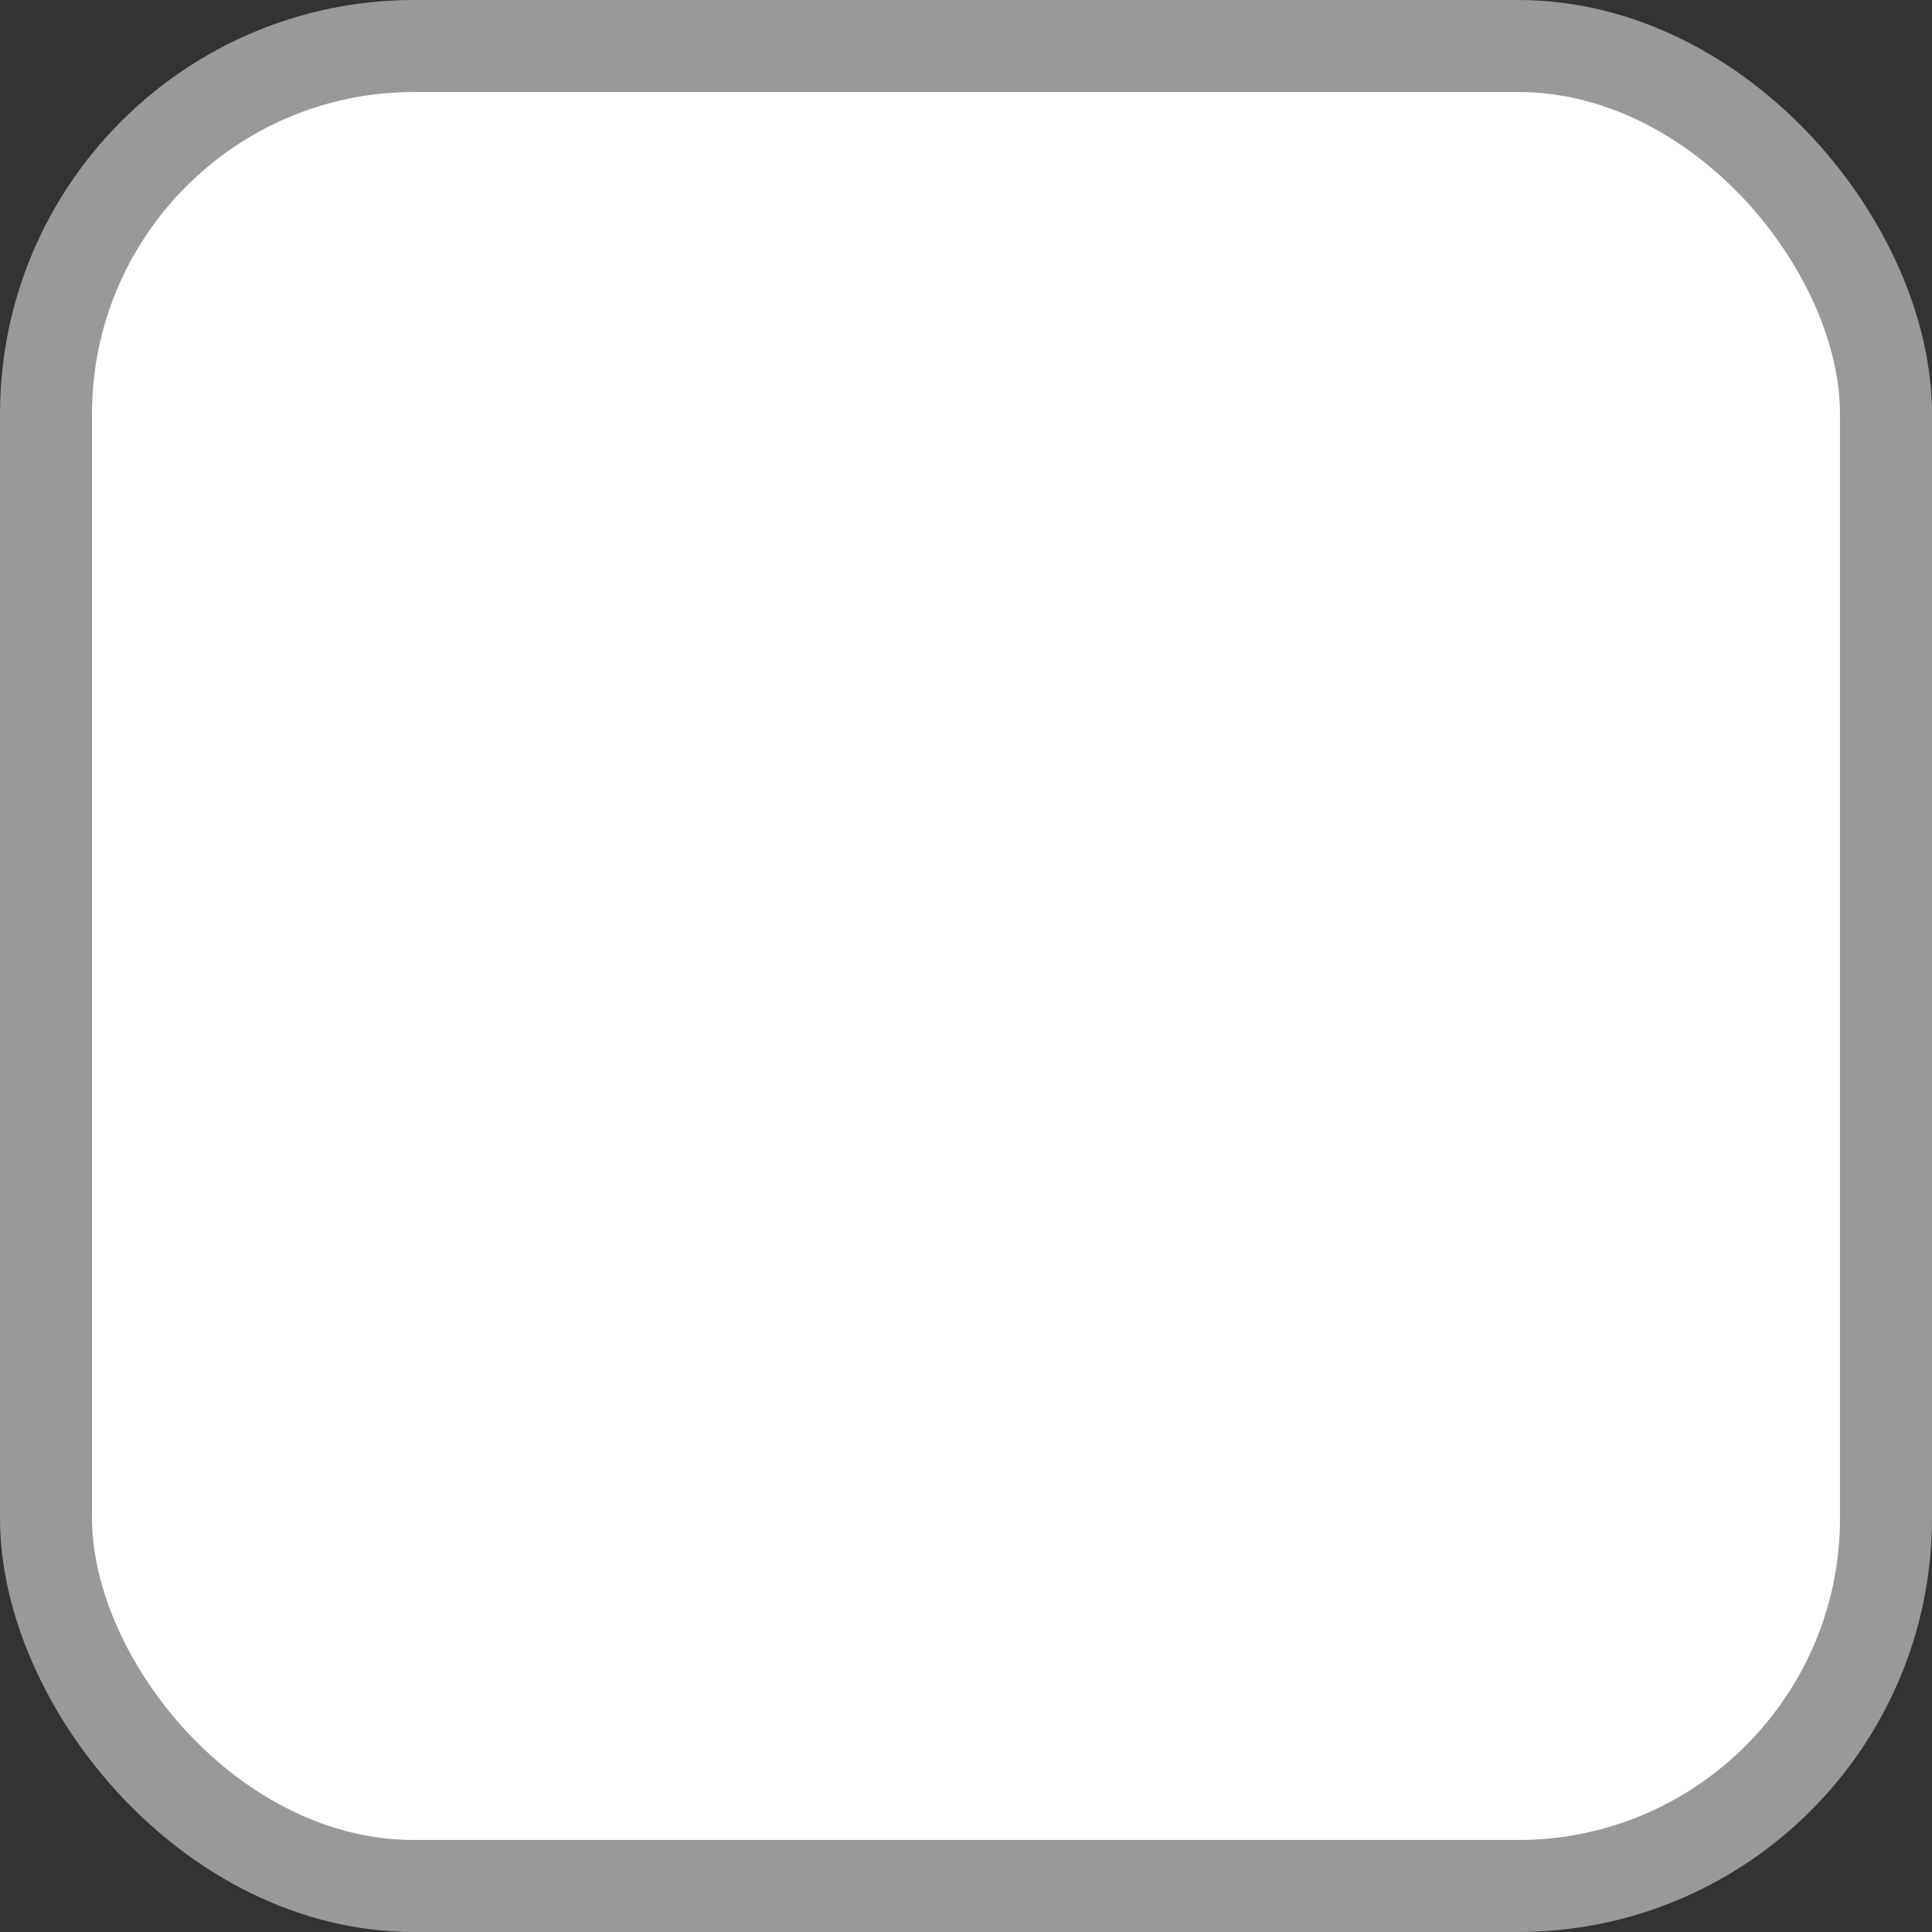 <svg xmlns="http://www.w3.org/2000/svg" width="21" height="21" viewBox="0 0 21 21"><rect x="0" y="0" width="21" height="21" fill="#333333" stroke="none"/><g transform="translate(-439.5 -508.5)"><g transform="translate(440 509)"><rect width="20" height="20" rx="4" fill="#fff" stroke="#999" stroke-width="1"/></g></g></svg>